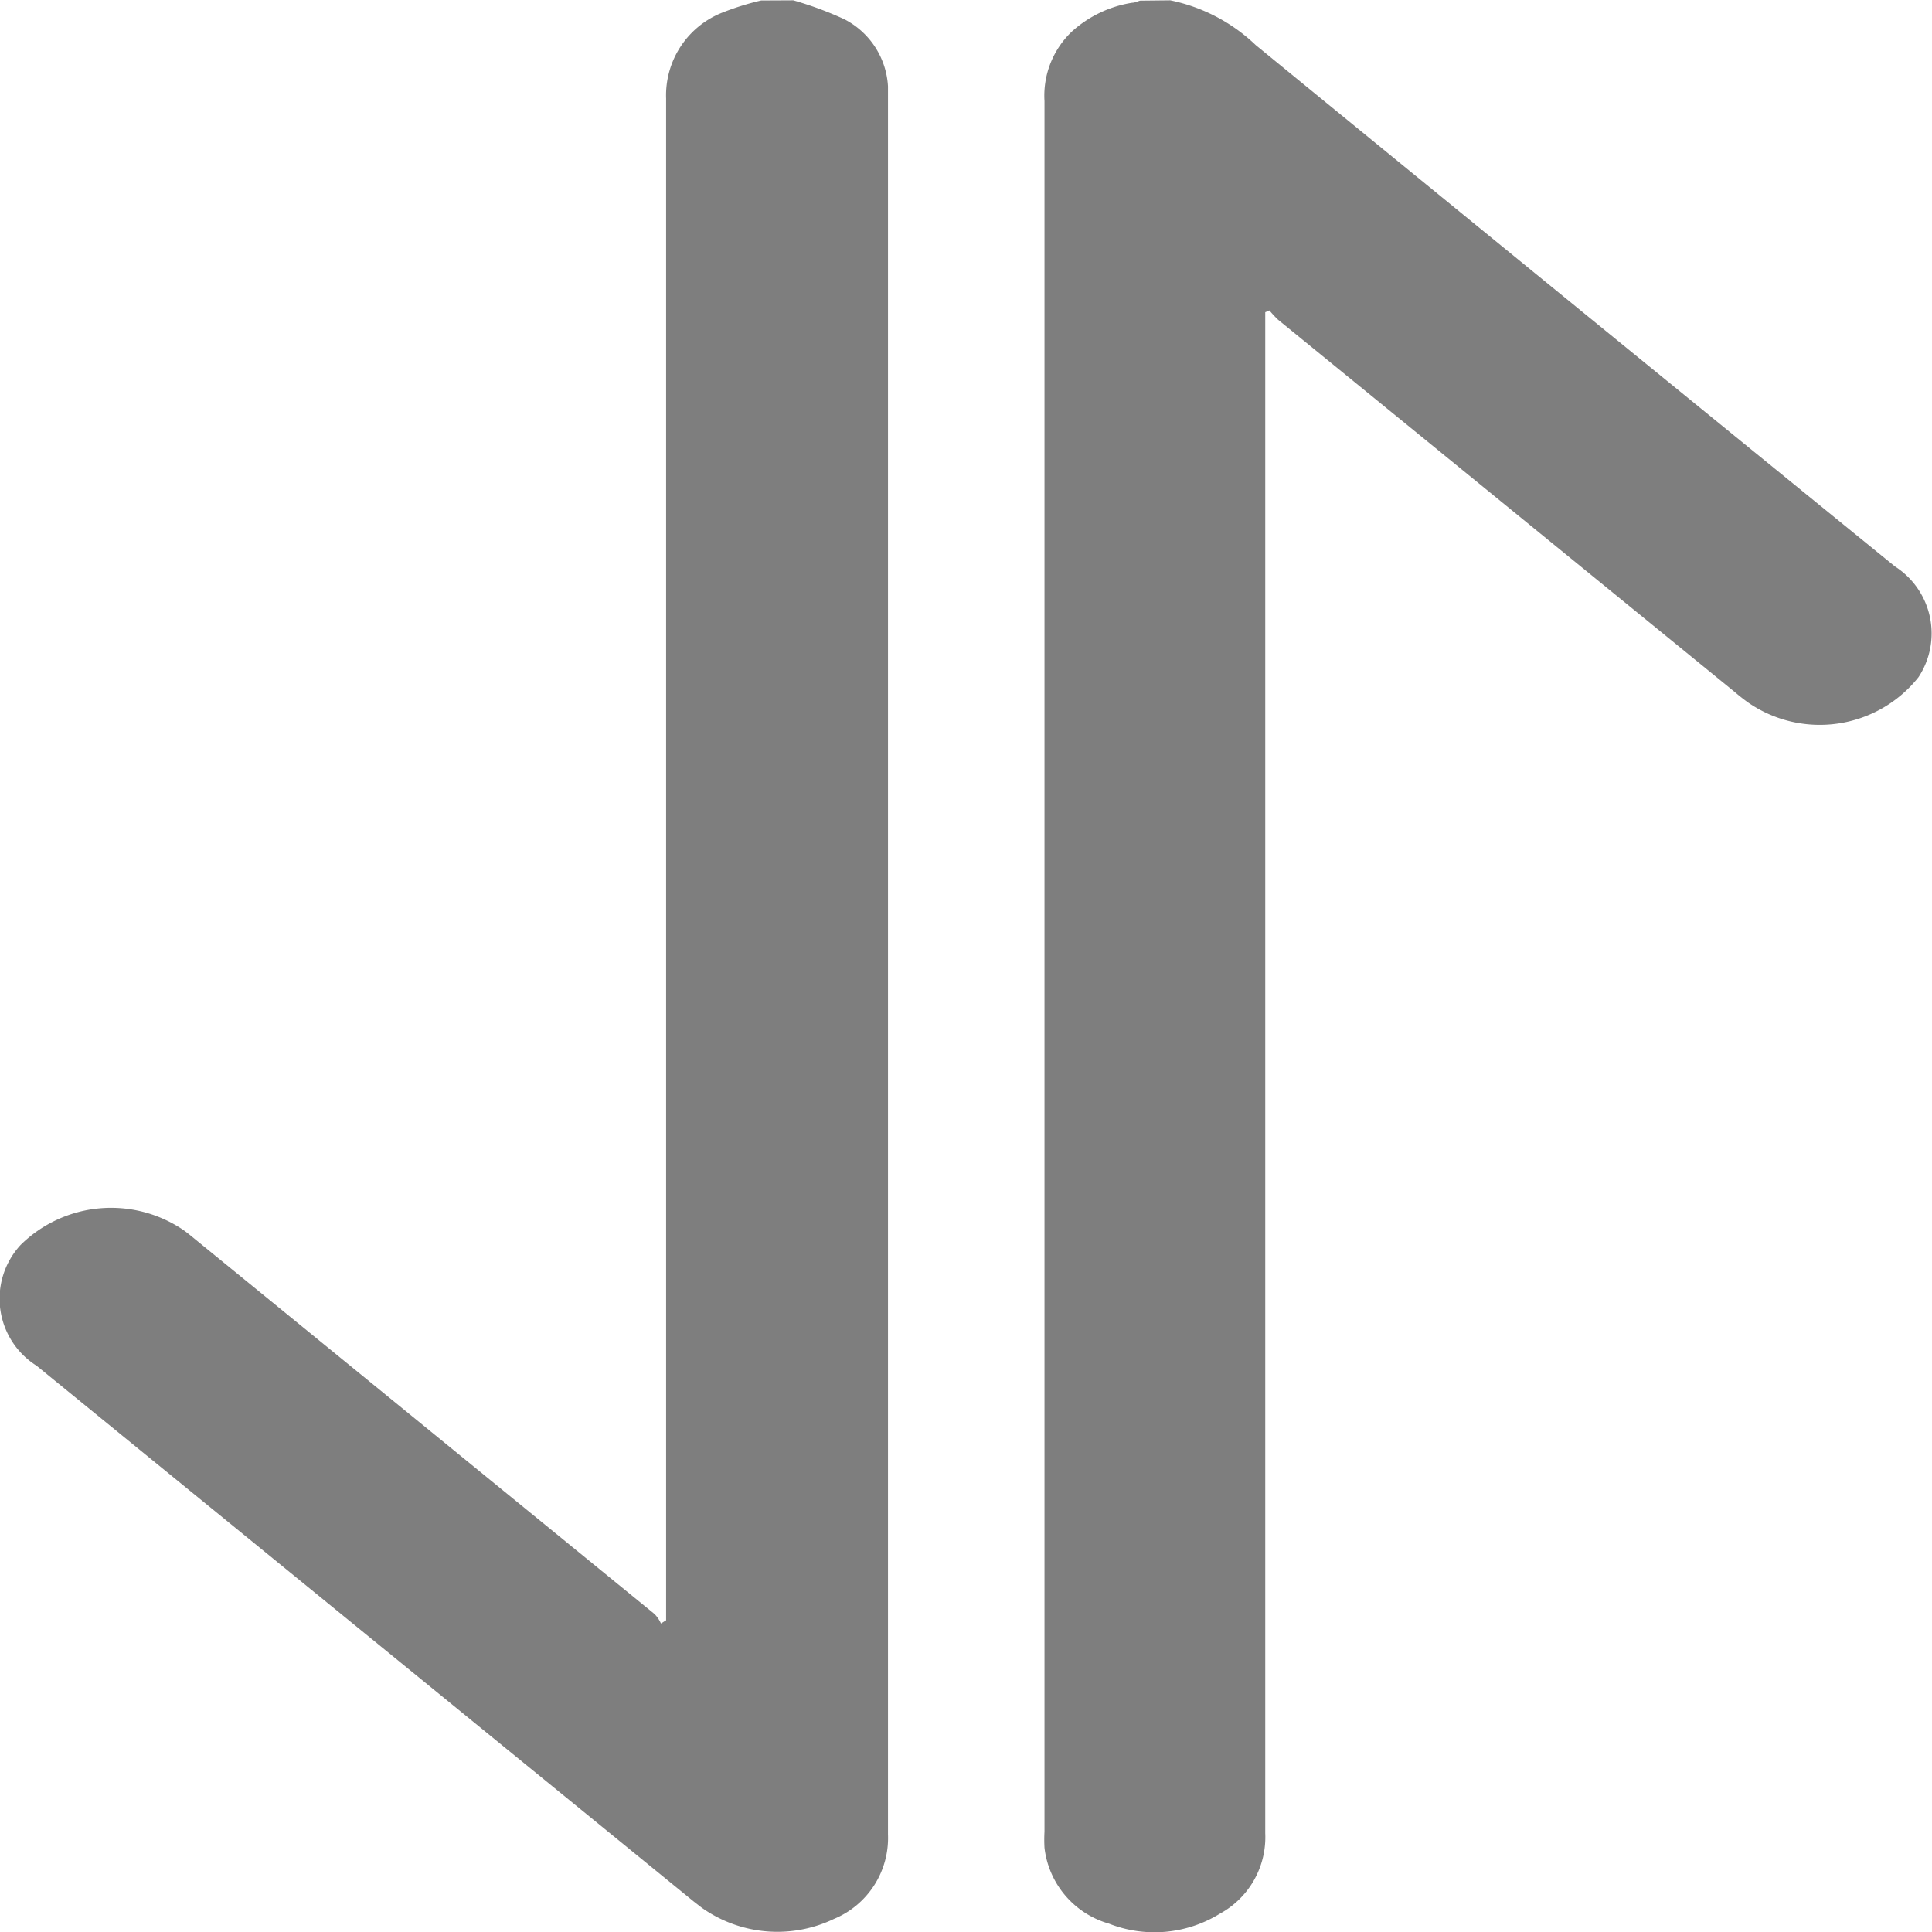 <svg xmlns="http://www.w3.org/2000/svg" width="11.999" height="12" viewBox="0 0 11.999 12">
    <defs>
        <style>
            .cls-1{fill:none}.cls-2{clip-path:url(#clip-path)}.cls-3{fill:#7e7e7e}
        </style>
        <clipPath id="clip-path">
            <path d="M0 0h11.999v12H0z" class="cls-1"/>
        </clipPath>
    </defs>
    <g id="sort-icon" class="cls-2">
        <g id="Group_17" data-name="Group 17">
            <path id="Path_73" d="M892.945-214.2a1.081 1.081 0 0 1 .531.278q1.983 1.622 3.97 3.238a.494.494 0 0 1 .146.688.783.783 0 0 1-1.061.155 1.265 1.265 0 0 1-.081-.064l-2.835-2.311a.632.632 0 0 1-.054-.058l-.026.011V-202.816a.541.541 0 0 1-.283.5.772.772 0 0 1-.688.061.557.557 0 0 1-.4-.471.89.89 0 0 1 0-.1v-10.748a.549.549 0 0 1 .17-.432.725.725 0 0 1 .375-.179c.017 0 .033-.009.049-.013z" class="cls-3" data-name="Path 73" transform="translate(-885.677 214.202)"/>
            <path id="Path_74" d="M887.885-214.2a2.208 2.208 0 0 1 .316.117.5.5 0 0 1 .272.417v10.857a.544.544 0 0 1-.336.525.812.812 0 0 1-.821-.07l-.049-.038-4.082-3.328a.492.492 0 0 1-.1-.749.8.8 0 0 1 1.013-.093c.028.02.054.042.081.064l2.844 2.32a.207.207 0 0 1 .04.059l.032-.02v-.077-9.375a.552.552 0 0 1 .355-.535 1.7 1.7 0 0 1 .235-.073z" class="cls-3" data-name="Path 74" transform="translate(-882.958 214.202)"/>
        </g>
    </g>
</svg>

